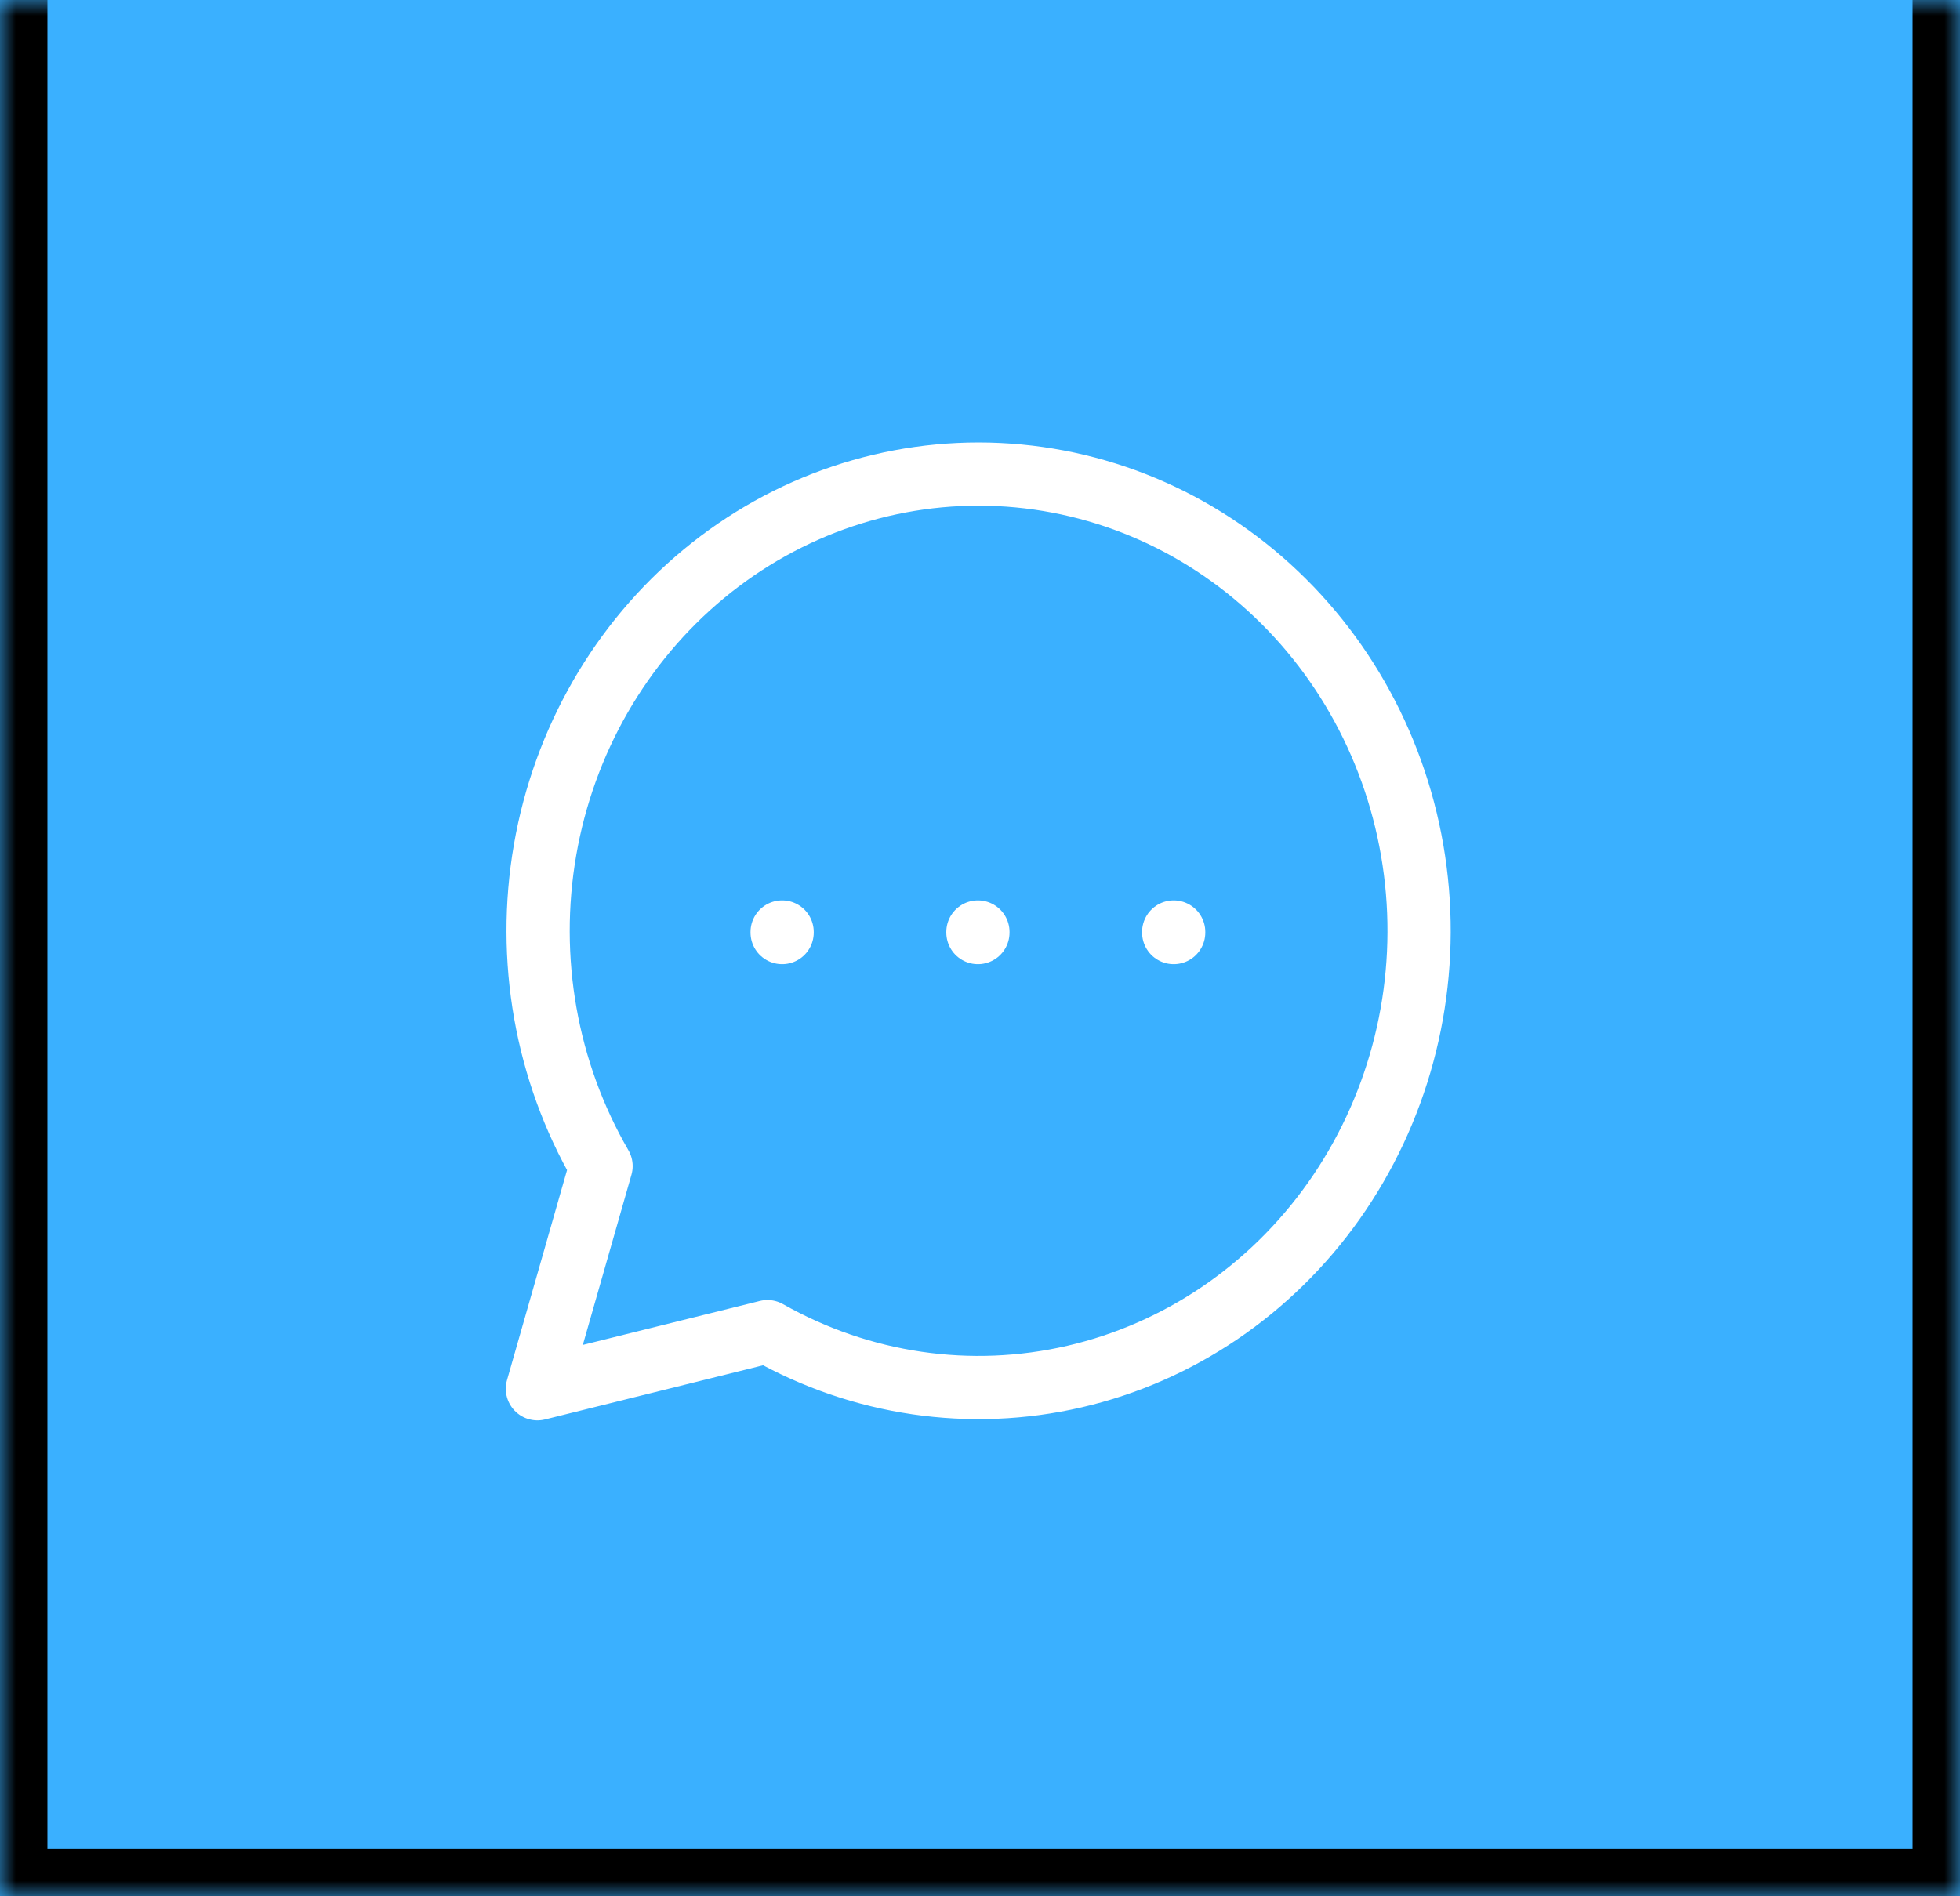 <svg width="62" height="60" viewBox="0 0 62 60" fill="none" xmlns="http://www.w3.org/2000/svg">
<mask id="path-1-inside-1_701_1088" fill="white">
<path d="M0 0H62V60H0V0Z"/>
</mask>
<path d="M0 0H62V60H0V0Z" fill="#3AB0FF"/>
<path d="M62 60V61.5H63.5V60H62ZM0 60H-1.5V61.5H0V60ZM60.5 0V60H63.5V0H60.5ZM62 58.5H0V61.5H62V58.5ZM1.5 60V0H-1.5V60H1.5Z" fill="black" mask="url(#path-1-inside-1_701_1088)"/>
<path d="M17 43.941L19.013 36.896C17.273 33.894 16.644 30.339 17.242 26.892C17.84 23.445 19.624 20.341 22.264 18.156C24.903 15.972 28.217 14.855 31.591 15.015C34.964 15.175 38.167 16.599 40.603 19.024C43.04 21.449 44.544 24.709 44.837 28.198C45.13 31.687 44.191 35.167 42.196 37.992C40.2 40.817 37.283 42.795 33.987 43.556C30.691 44.318 27.24 43.813 24.277 42.134L17 43.941ZM30.934 29.489V29.507ZM24.741 29.489V29.507ZM37.127 29.489V29.507Z" fill="#3AB0FF"/>
<path d="M30.934 29.489V29.507M24.741 29.489V29.507M37.127 29.489V29.507M17 43.941L19.013 36.896C17.273 33.894 16.644 30.339 17.242 26.892C17.84 23.445 19.624 20.341 22.264 18.156C24.903 15.972 28.217 14.855 31.591 15.015C34.964 15.175 38.167 16.599 40.603 19.024C43.04 21.449 44.544 24.709 44.837 28.198C45.13 31.687 44.191 35.167 42.196 37.992C40.2 40.817 37.283 42.795 33.987 43.556C30.691 44.318 27.24 43.813 24.277 42.134L17 43.941Z" stroke="white" stroke-width="2" stroke-linecap="round" stroke-linejoin="round"/>
</svg>
